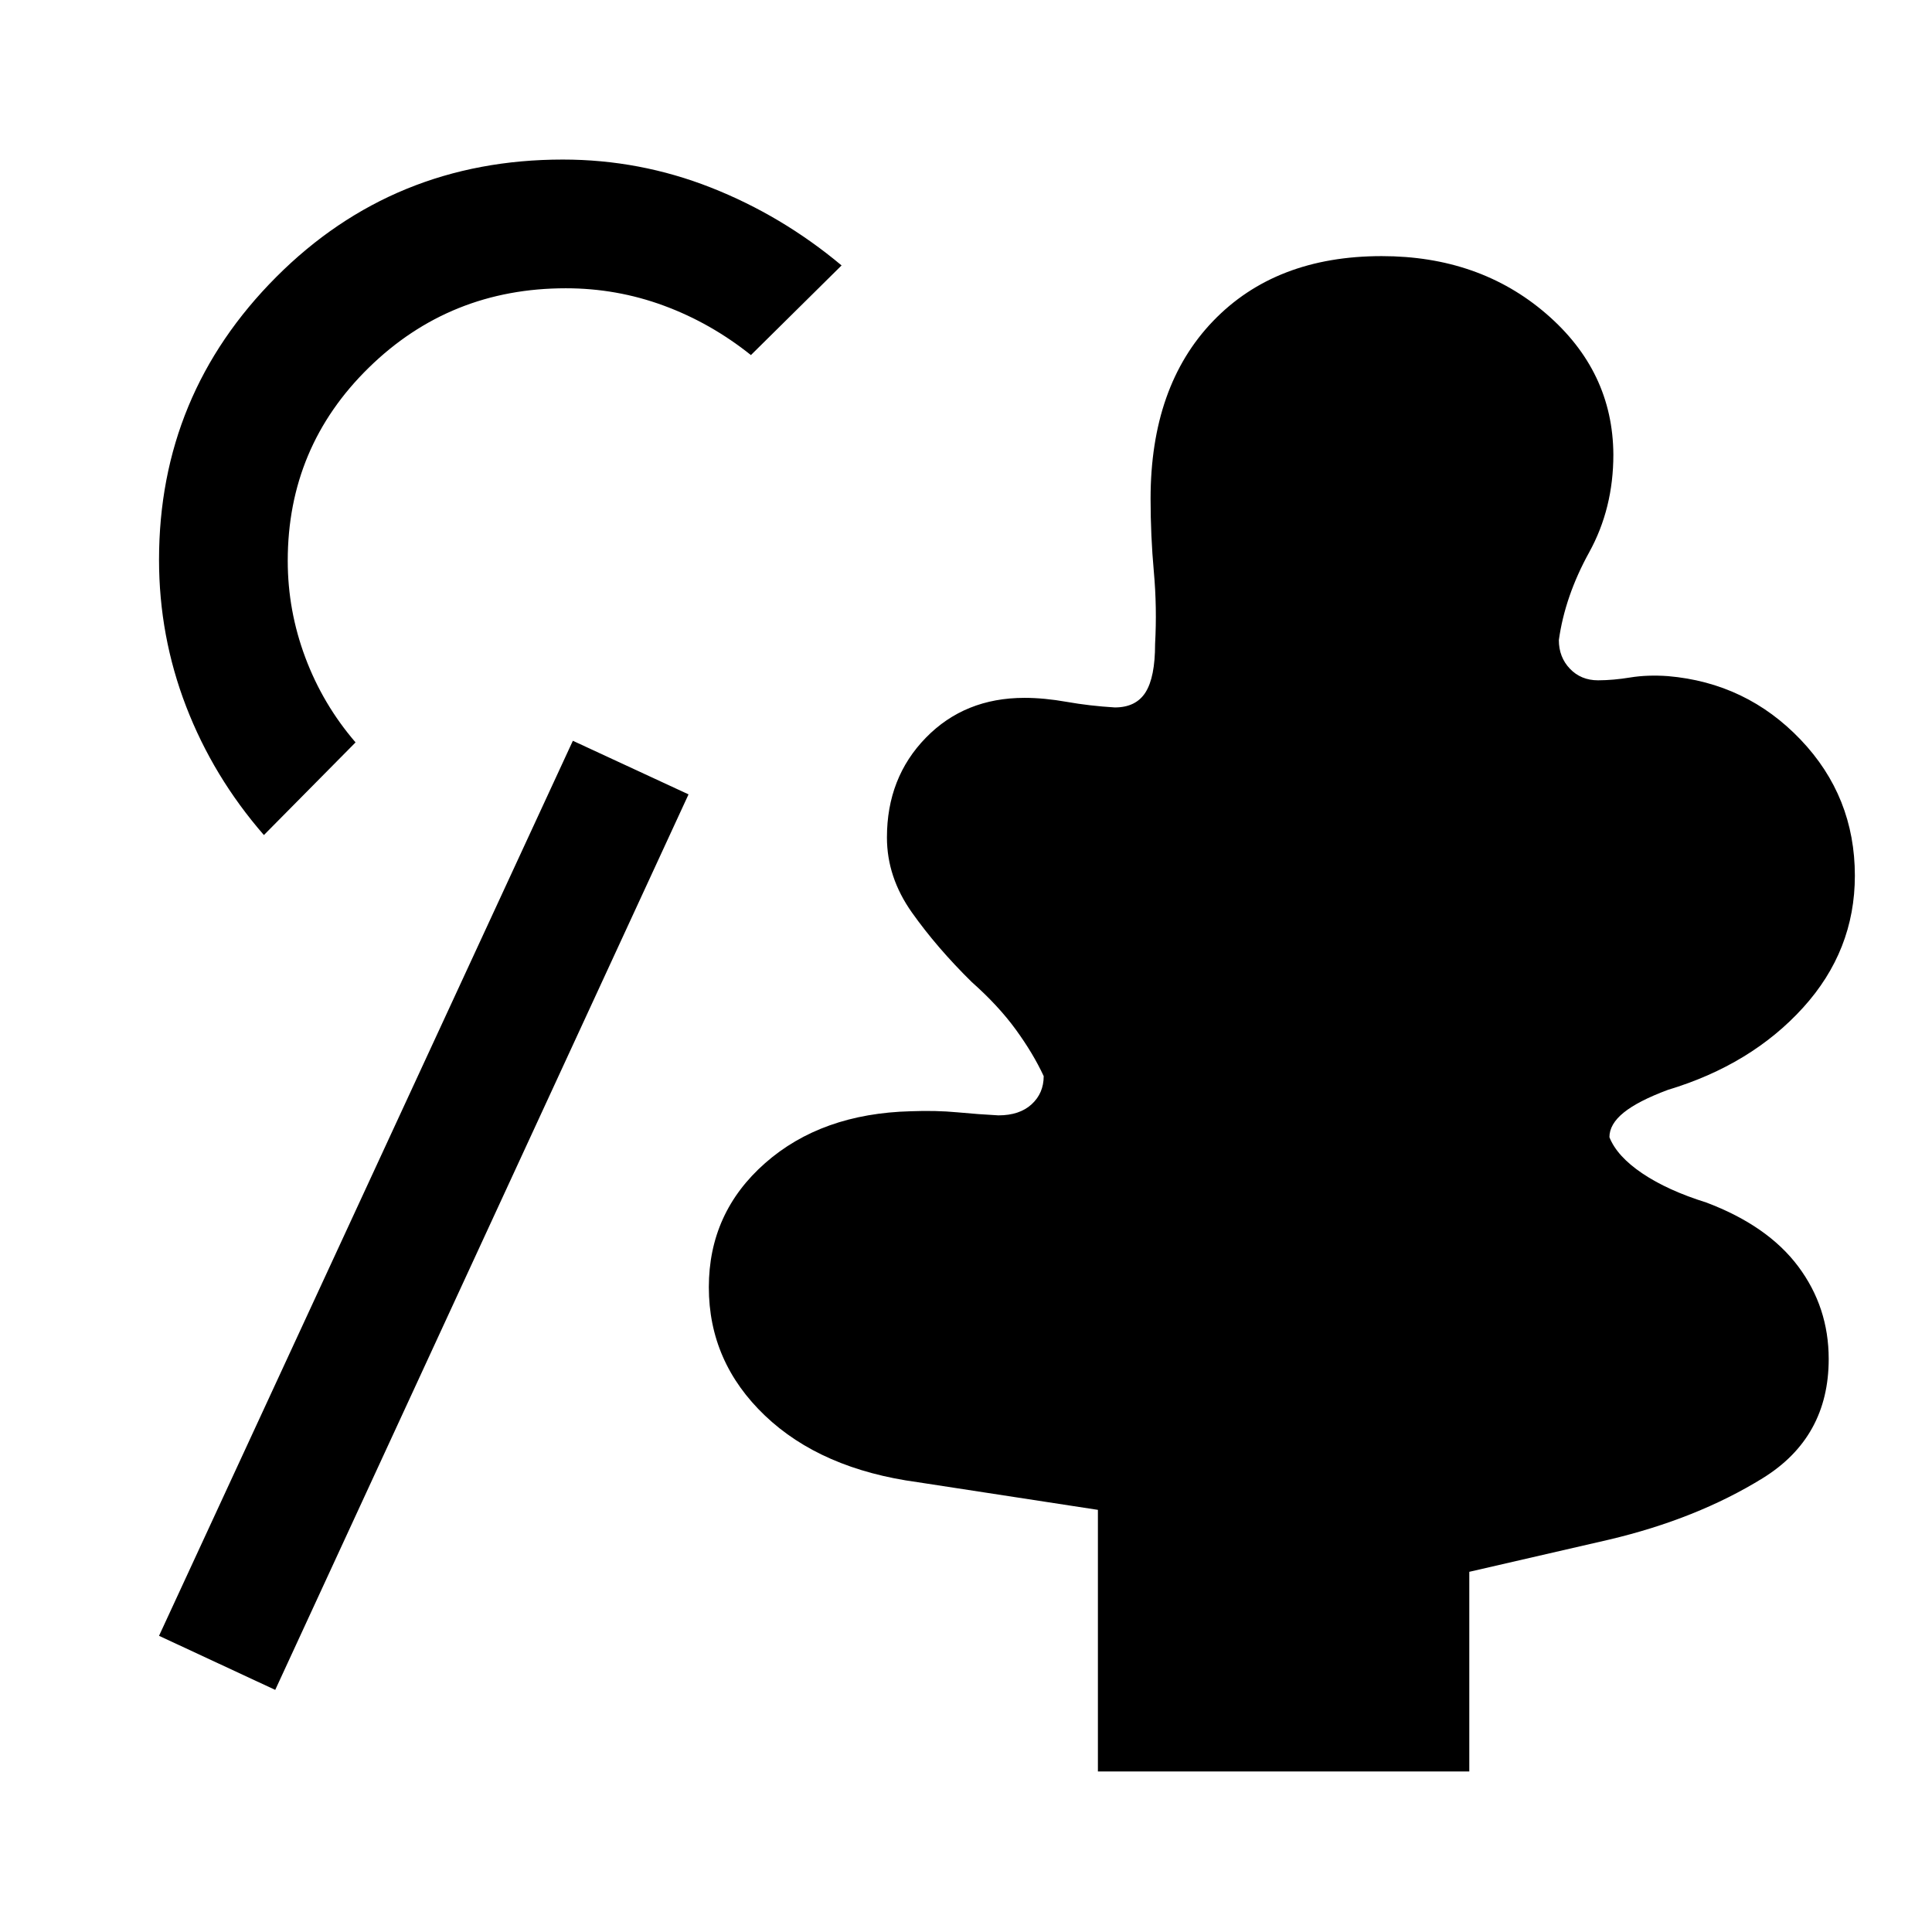 <svg xmlns="http://www.w3.org/2000/svg" height="48" viewBox="0 -960 960 960" width="48"><path d="M545.543-79.782v-129.979l-89.5-13.739Q408-230 380.109-256.587q-27.892-26.587-27.892-63.804 0-37.065 27.989-61.685 27.99-24.62 72.359-25.75 12.457-.478 23.163.533 10.707 1.01 20.381 1.51 10.5 0 16.5-5.5t6-14q-5.218-11.239-13.848-23.108-8.631-11.87-21.913-23.652-17.326-17.044-29.728-34.555-12.403-17.511-12.403-37.272 0-29.717 19.327-49.543 19.326-19.826 49.021-19.826 9.761 0 21.044 2 11.282 2 23.848 2.761 10.5 0 15.25-7.5t4.75-24q1-18.044-.62-35.957t-1.62-36.195q0-56.022 31.044-88.316 31.043-32.293 83.783-32.293 48.478 0 81.684 28.576 33.207 28.576 33.446 70.033 0 26.782-12.022 48.576-12.021 21.793-15.065 43.597 0 8.5 5.5 14.25t14 5.75q7.5-.021 15.989-1.413 8.489-1.391 18.707-.673 39.022 3.347 65.956 31.597 26.935 28.25 26.935 67.555 0 37.239-25.761 65.608-25.761 28.37-67.195 40.848-14.761 5.5-21.881 11.25-7.119 5.75-7.119 12.25 3.739 9.479 16.326 17.968t31.826 14.489q30.521 11.522 45.663 31.772 15.141 20.25 15.141 45.989 0 38.978-32.826 59.239-32.826 20.261-76.456 30.543l-69.305 15.957v99.196H545.543Zm-408.782-40.522-57.74-26.87 205.631-444.739 57.478 26.63-205.369 444.979Zm-5.631-424.761Q105.956-574 92.489-608.957q-13.467-34.956-13.467-72.891 0-82.117 58.217-140.493 58.217-58.377 142.435-58.377 38.196 0 73.511 13.896t64.989 38.713l-45.044 44.544q-19.978-15.978-43.347-24.587-23.37-8.609-48.631-8.609-57.565 0-97.869 39.424-40.305 39.424-40.305 95.989 0 24.761 8.739 48.08 8.74 23.318 24.957 42.159l-45.544 46.044Z"/></svg>